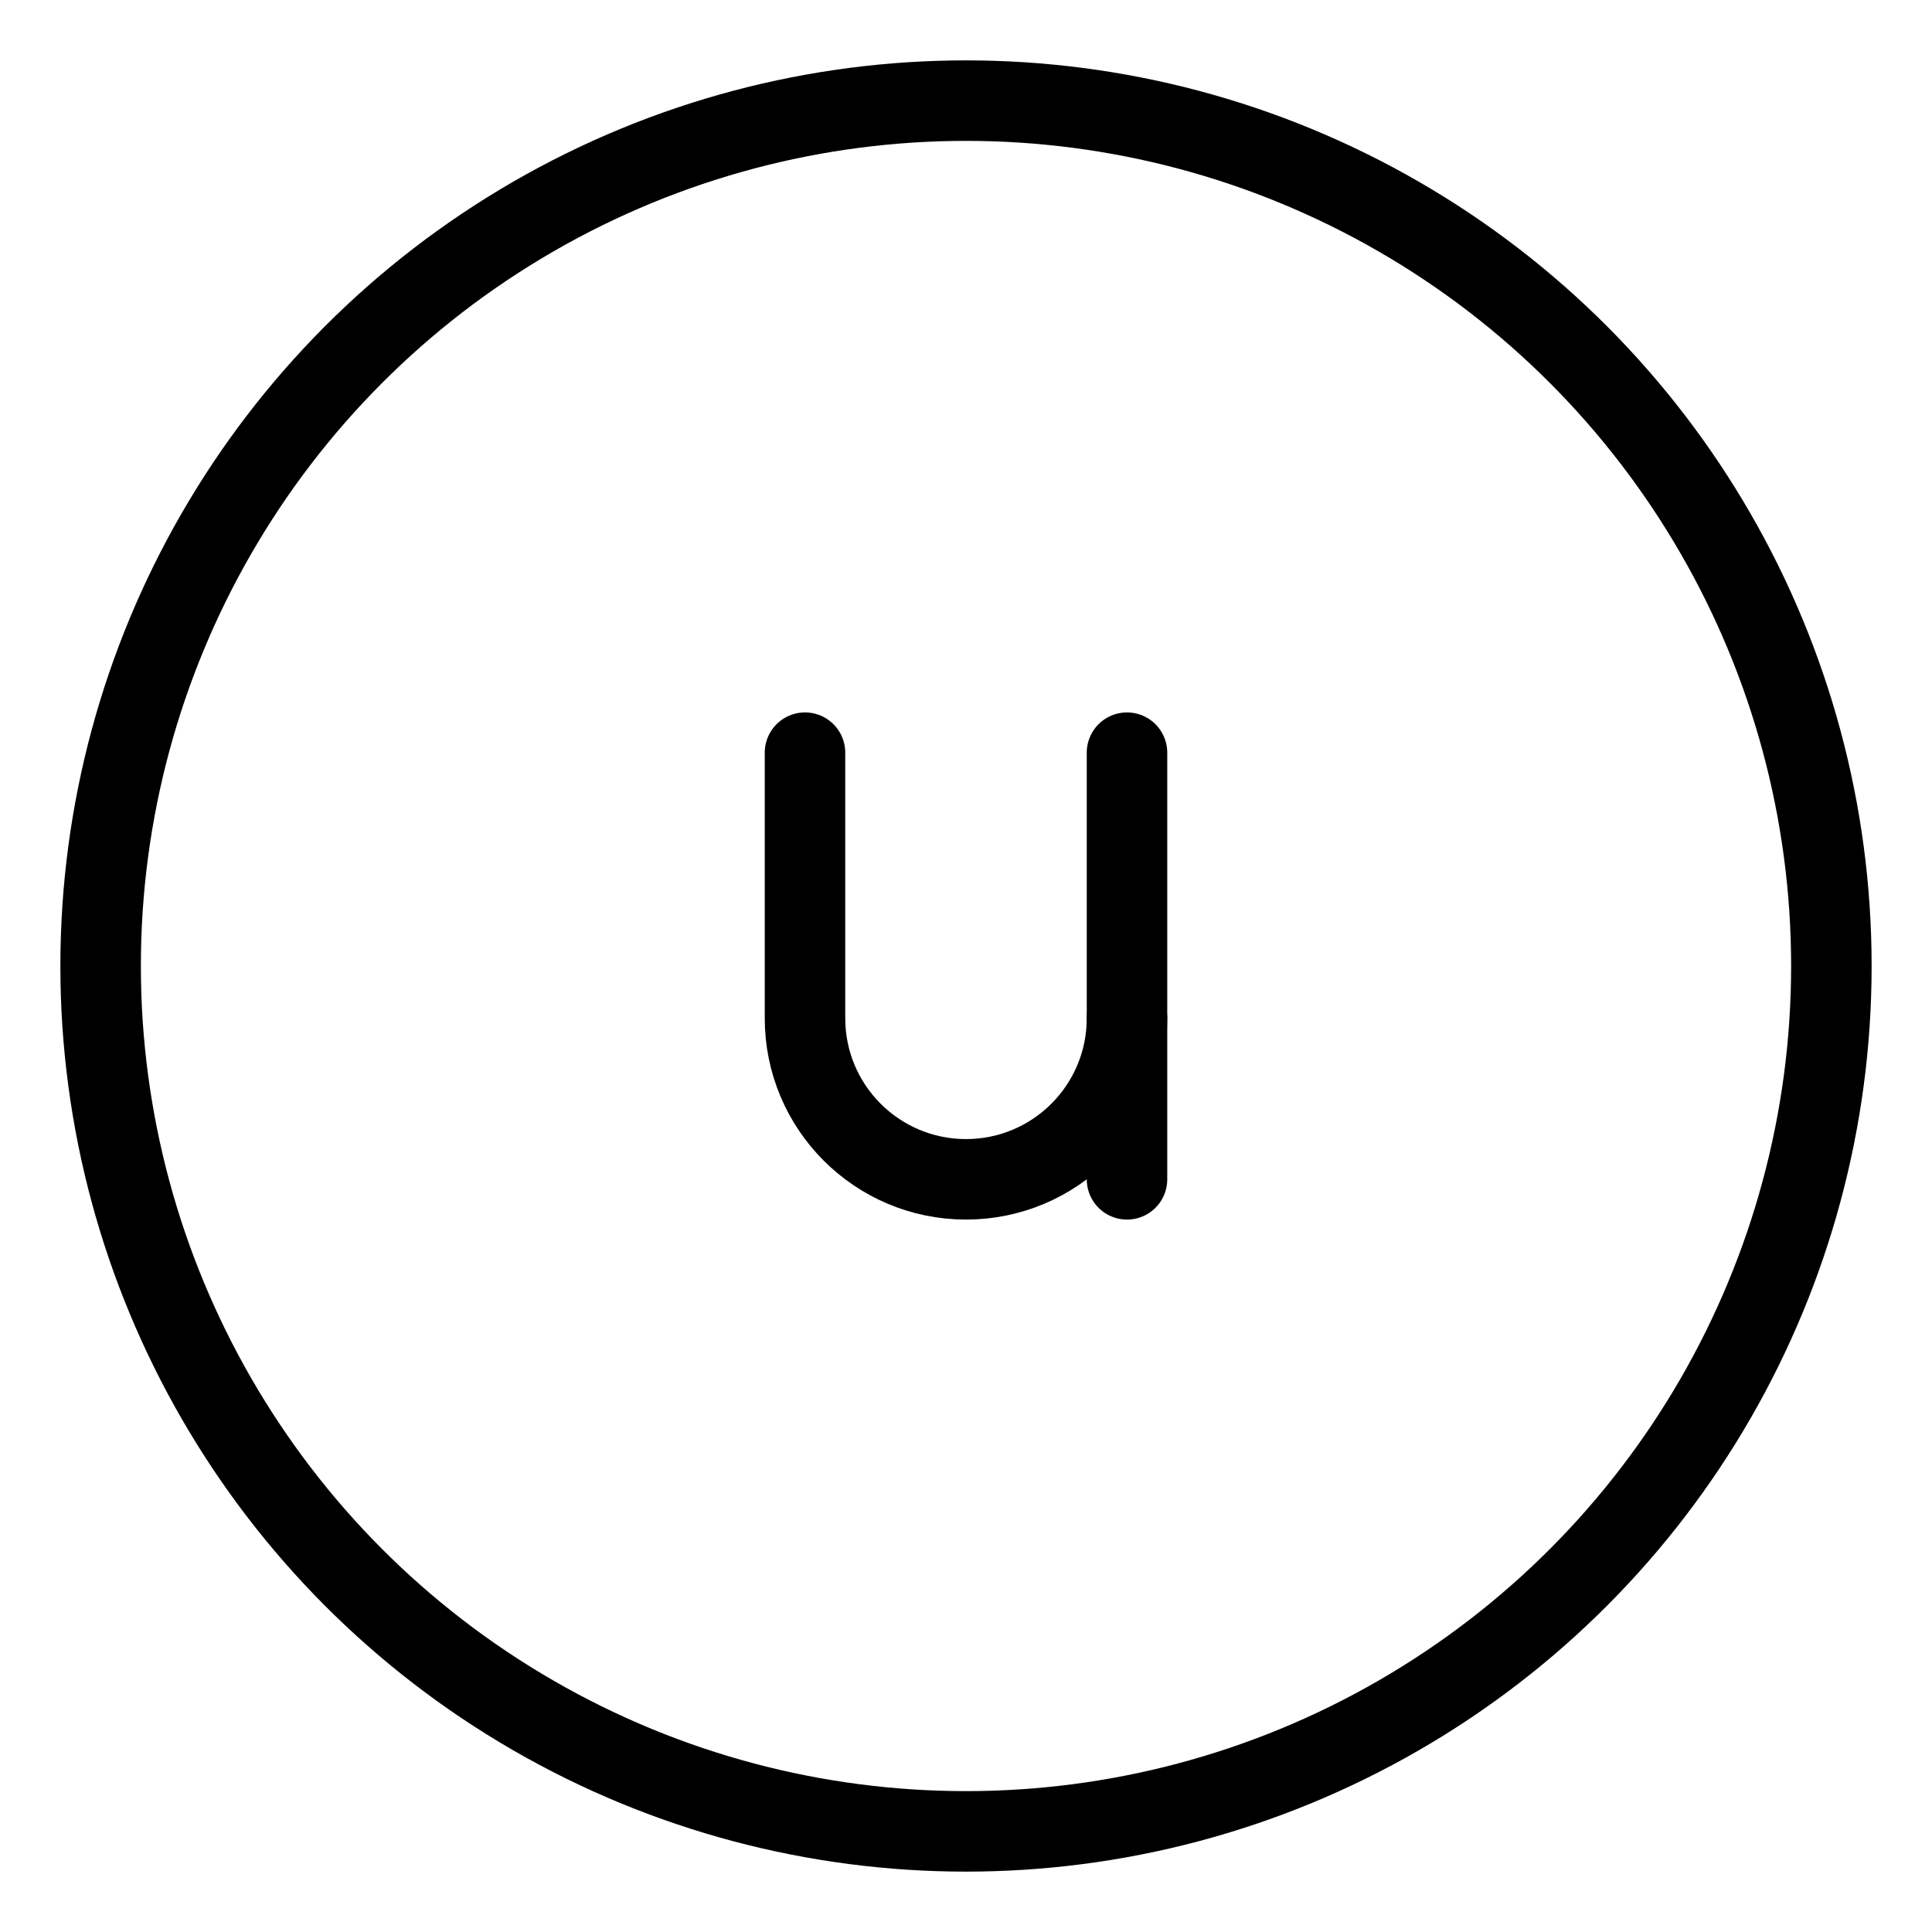 <?xml version="1.0" encoding="UTF-8"?><svg xmlns="http://www.w3.org/2000/svg" viewBox="0 0 48 48"><defs><style>.c{stroke-width:2px;fill:none;stroke:#000;stroke-linecap:round;stroke-linejoin:round;}</style></defs><g id="a"><circle class="c" cx="24" cy="24" r="21.5"/></g><g id="b"><path class="c" d="M20,18.7v6.6c0,2.209,1.791,4,4,4h0c2.209,0,4-1.791,4-4v-6.6"/><line class="c" x1="28" y1="25.3" x2="28" y2="29.3"/></g></svg>